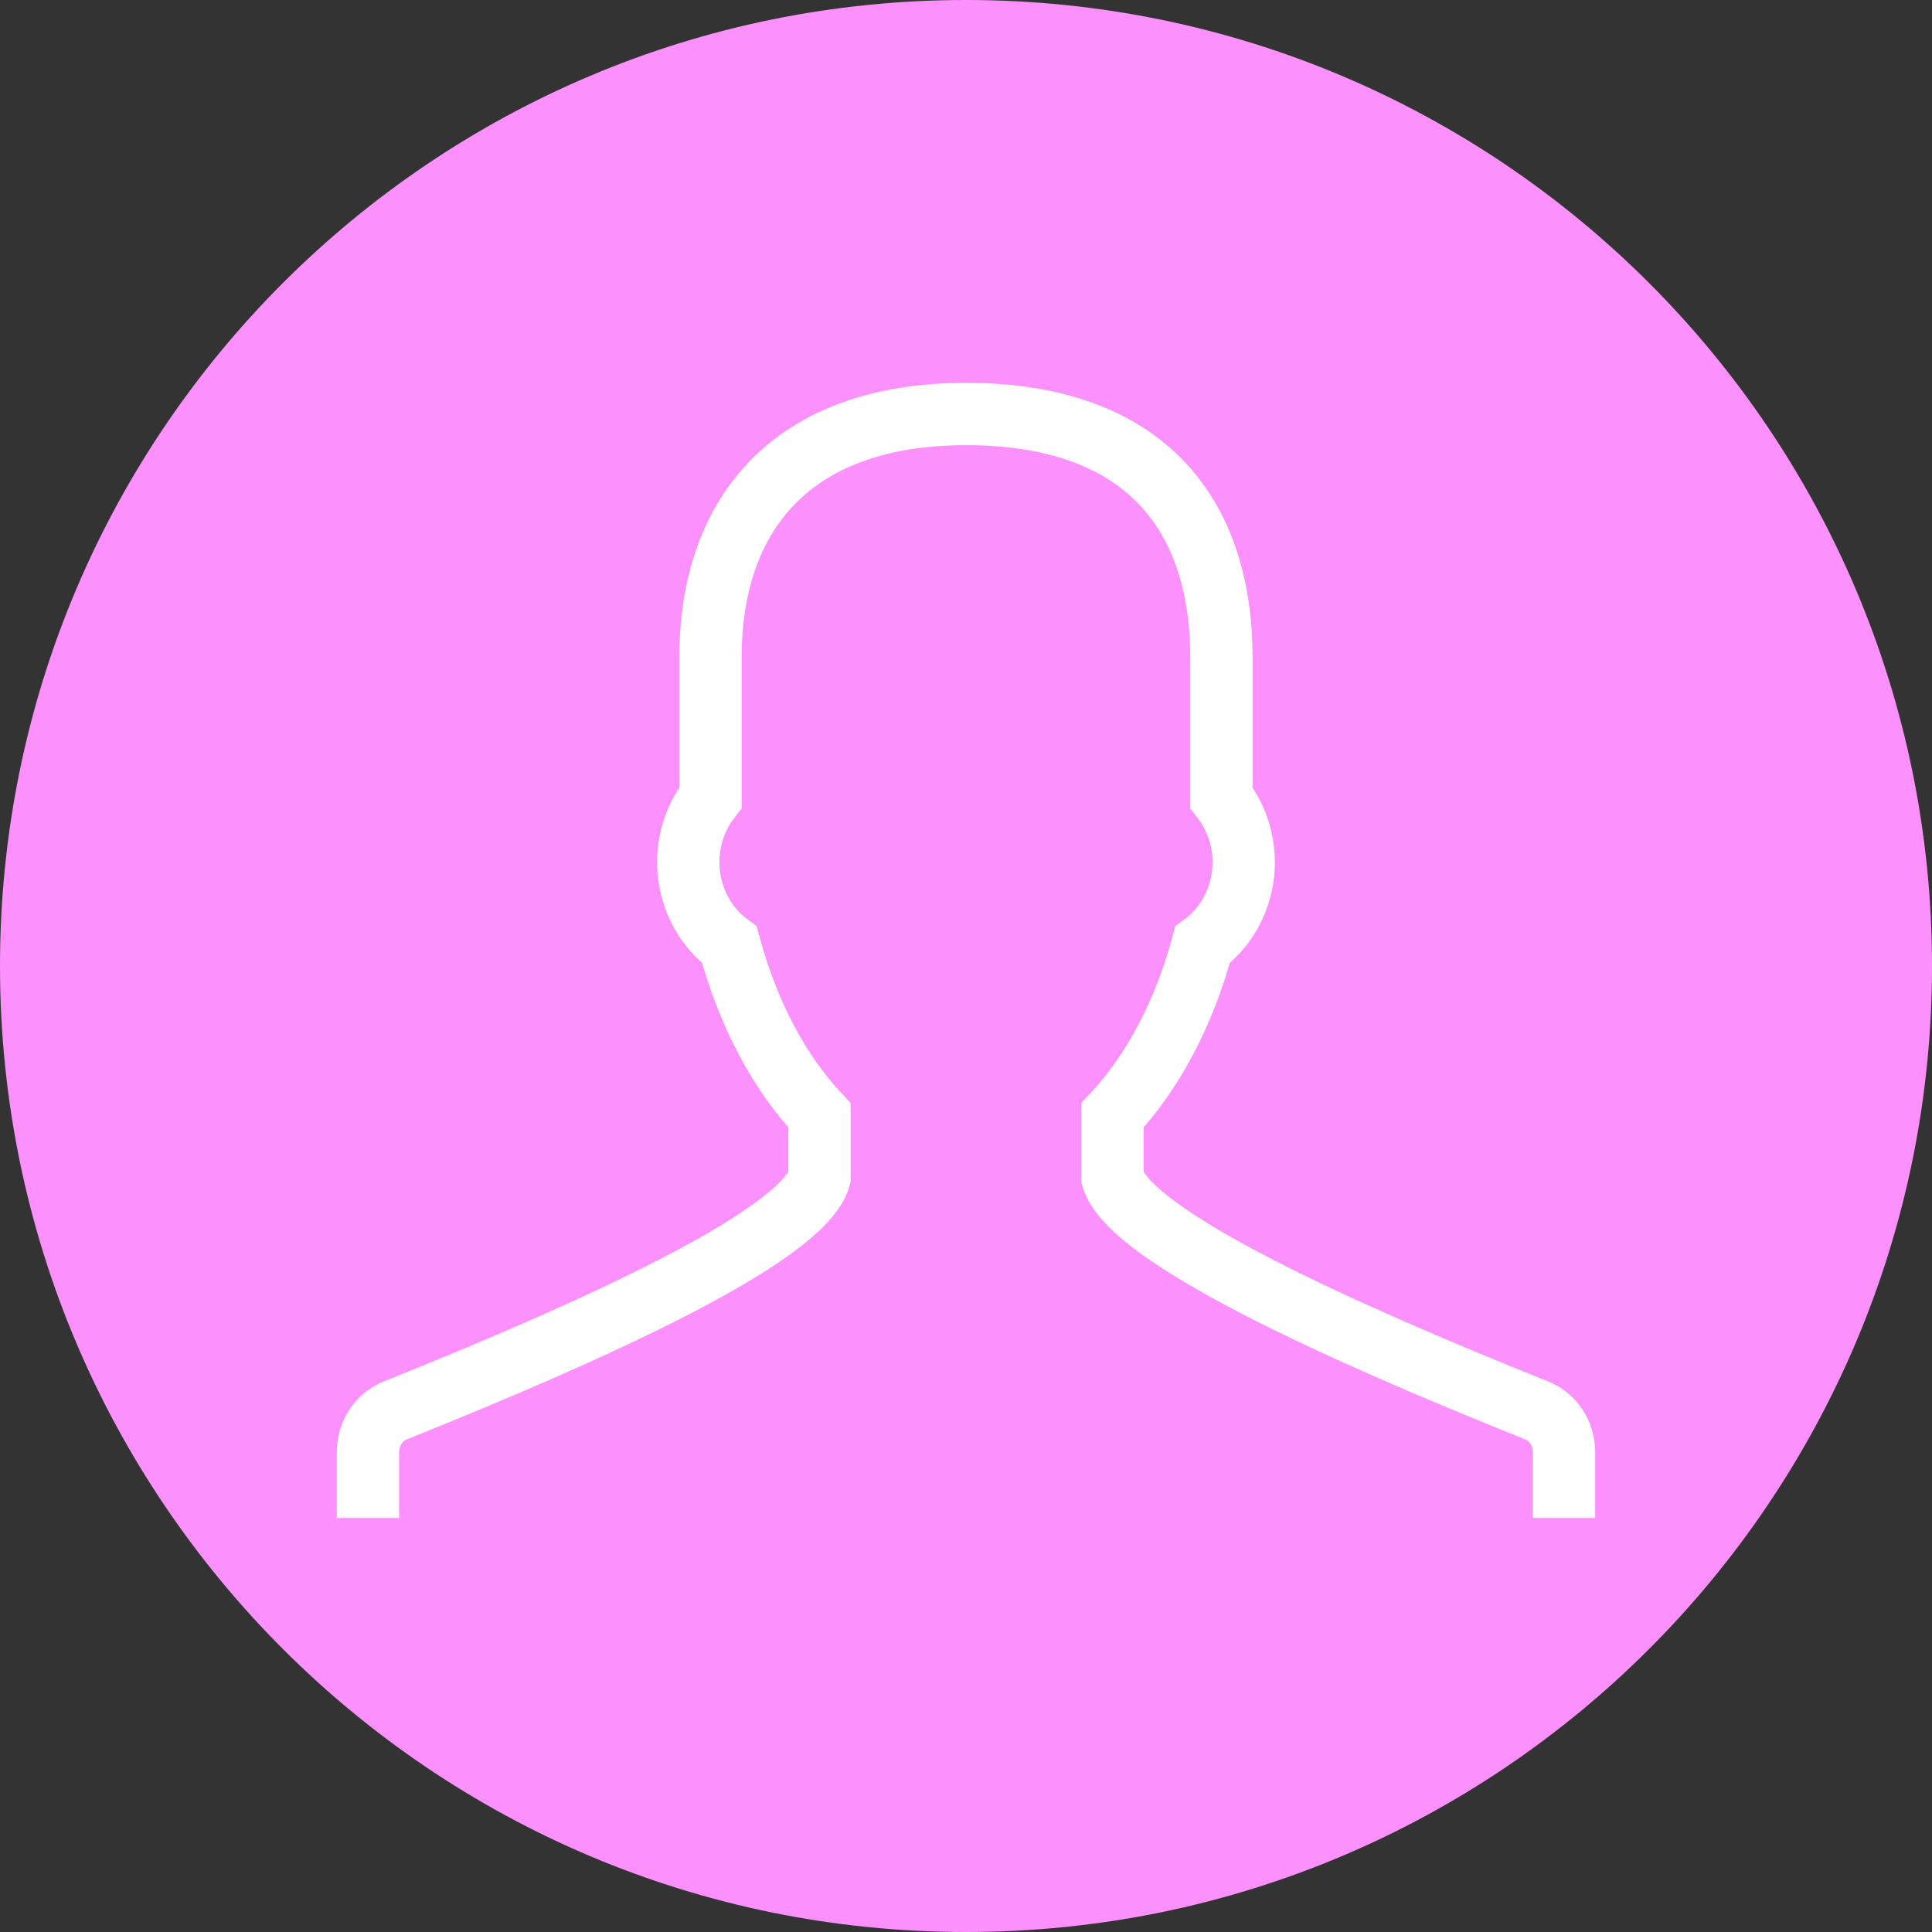 <svg width="31" height="31" viewBox="0 0 31 31" fill="none" xmlns="http://www.w3.org/2000/svg">
<rect x="0" y="0" width="31" height="31" fill="#333333" stroke="none"/>
<path fill-rule="evenodd" clip-rule="evenodd" d="M15.5 31C24.06 31 31 24.06 31 15.5C31 6.94 24.06 0 15.5 0C6.94 0 0 6.94 0 15.5C0 24.06 6.94 31 15.5 31Z" fill="#FC91FE"/>
<path d="M25.095 24.357V23.299C25.095 23.003 24.921 22.736 24.657 22.631C21.568 21.393 18.138 19.857 17.85 18.9V17.896C18.491 17.216 18.996 16.269 19.296 15.159C20.014 14.637 20.193 13.559 19.598 12.8V10.552C19.598 8.231 18.351 6.643 15.5 6.643C12.722 6.643 11.4 8.231 11.4 10.552V12.8C10.807 13.558 10.985 14.635 11.703 15.159C12.002 16.269 12.508 17.216 13.149 17.896V18.9C12.862 19.856 9.431 21.393 6.342 22.631C6.079 22.737 5.904 23.002 5.904 23.298V24.357" fill="#FC91FE"/>
<path d="M25.095 24.357V23.299C25.095 23.003 24.921 22.736 24.657 22.631C21.568 21.393 18.138 19.857 17.85 18.9V17.896C18.491 17.216 18.996 16.269 19.296 15.159C20.014 14.637 20.193 13.559 19.598 12.8V10.552C19.598 8.231 18.351 6.643 15.5 6.643C12.722 6.643 11.4 8.231 11.4 10.552V12.8C10.807 13.558 10.985 14.635 11.703 15.159C12.002 16.269 12.508 17.216 13.149 17.896V18.9C12.862 19.856 9.431 21.393 6.342 22.631C6.079 22.737 5.904 23.002 5.904 23.298V24.357" stroke="white"/>
</svg>
